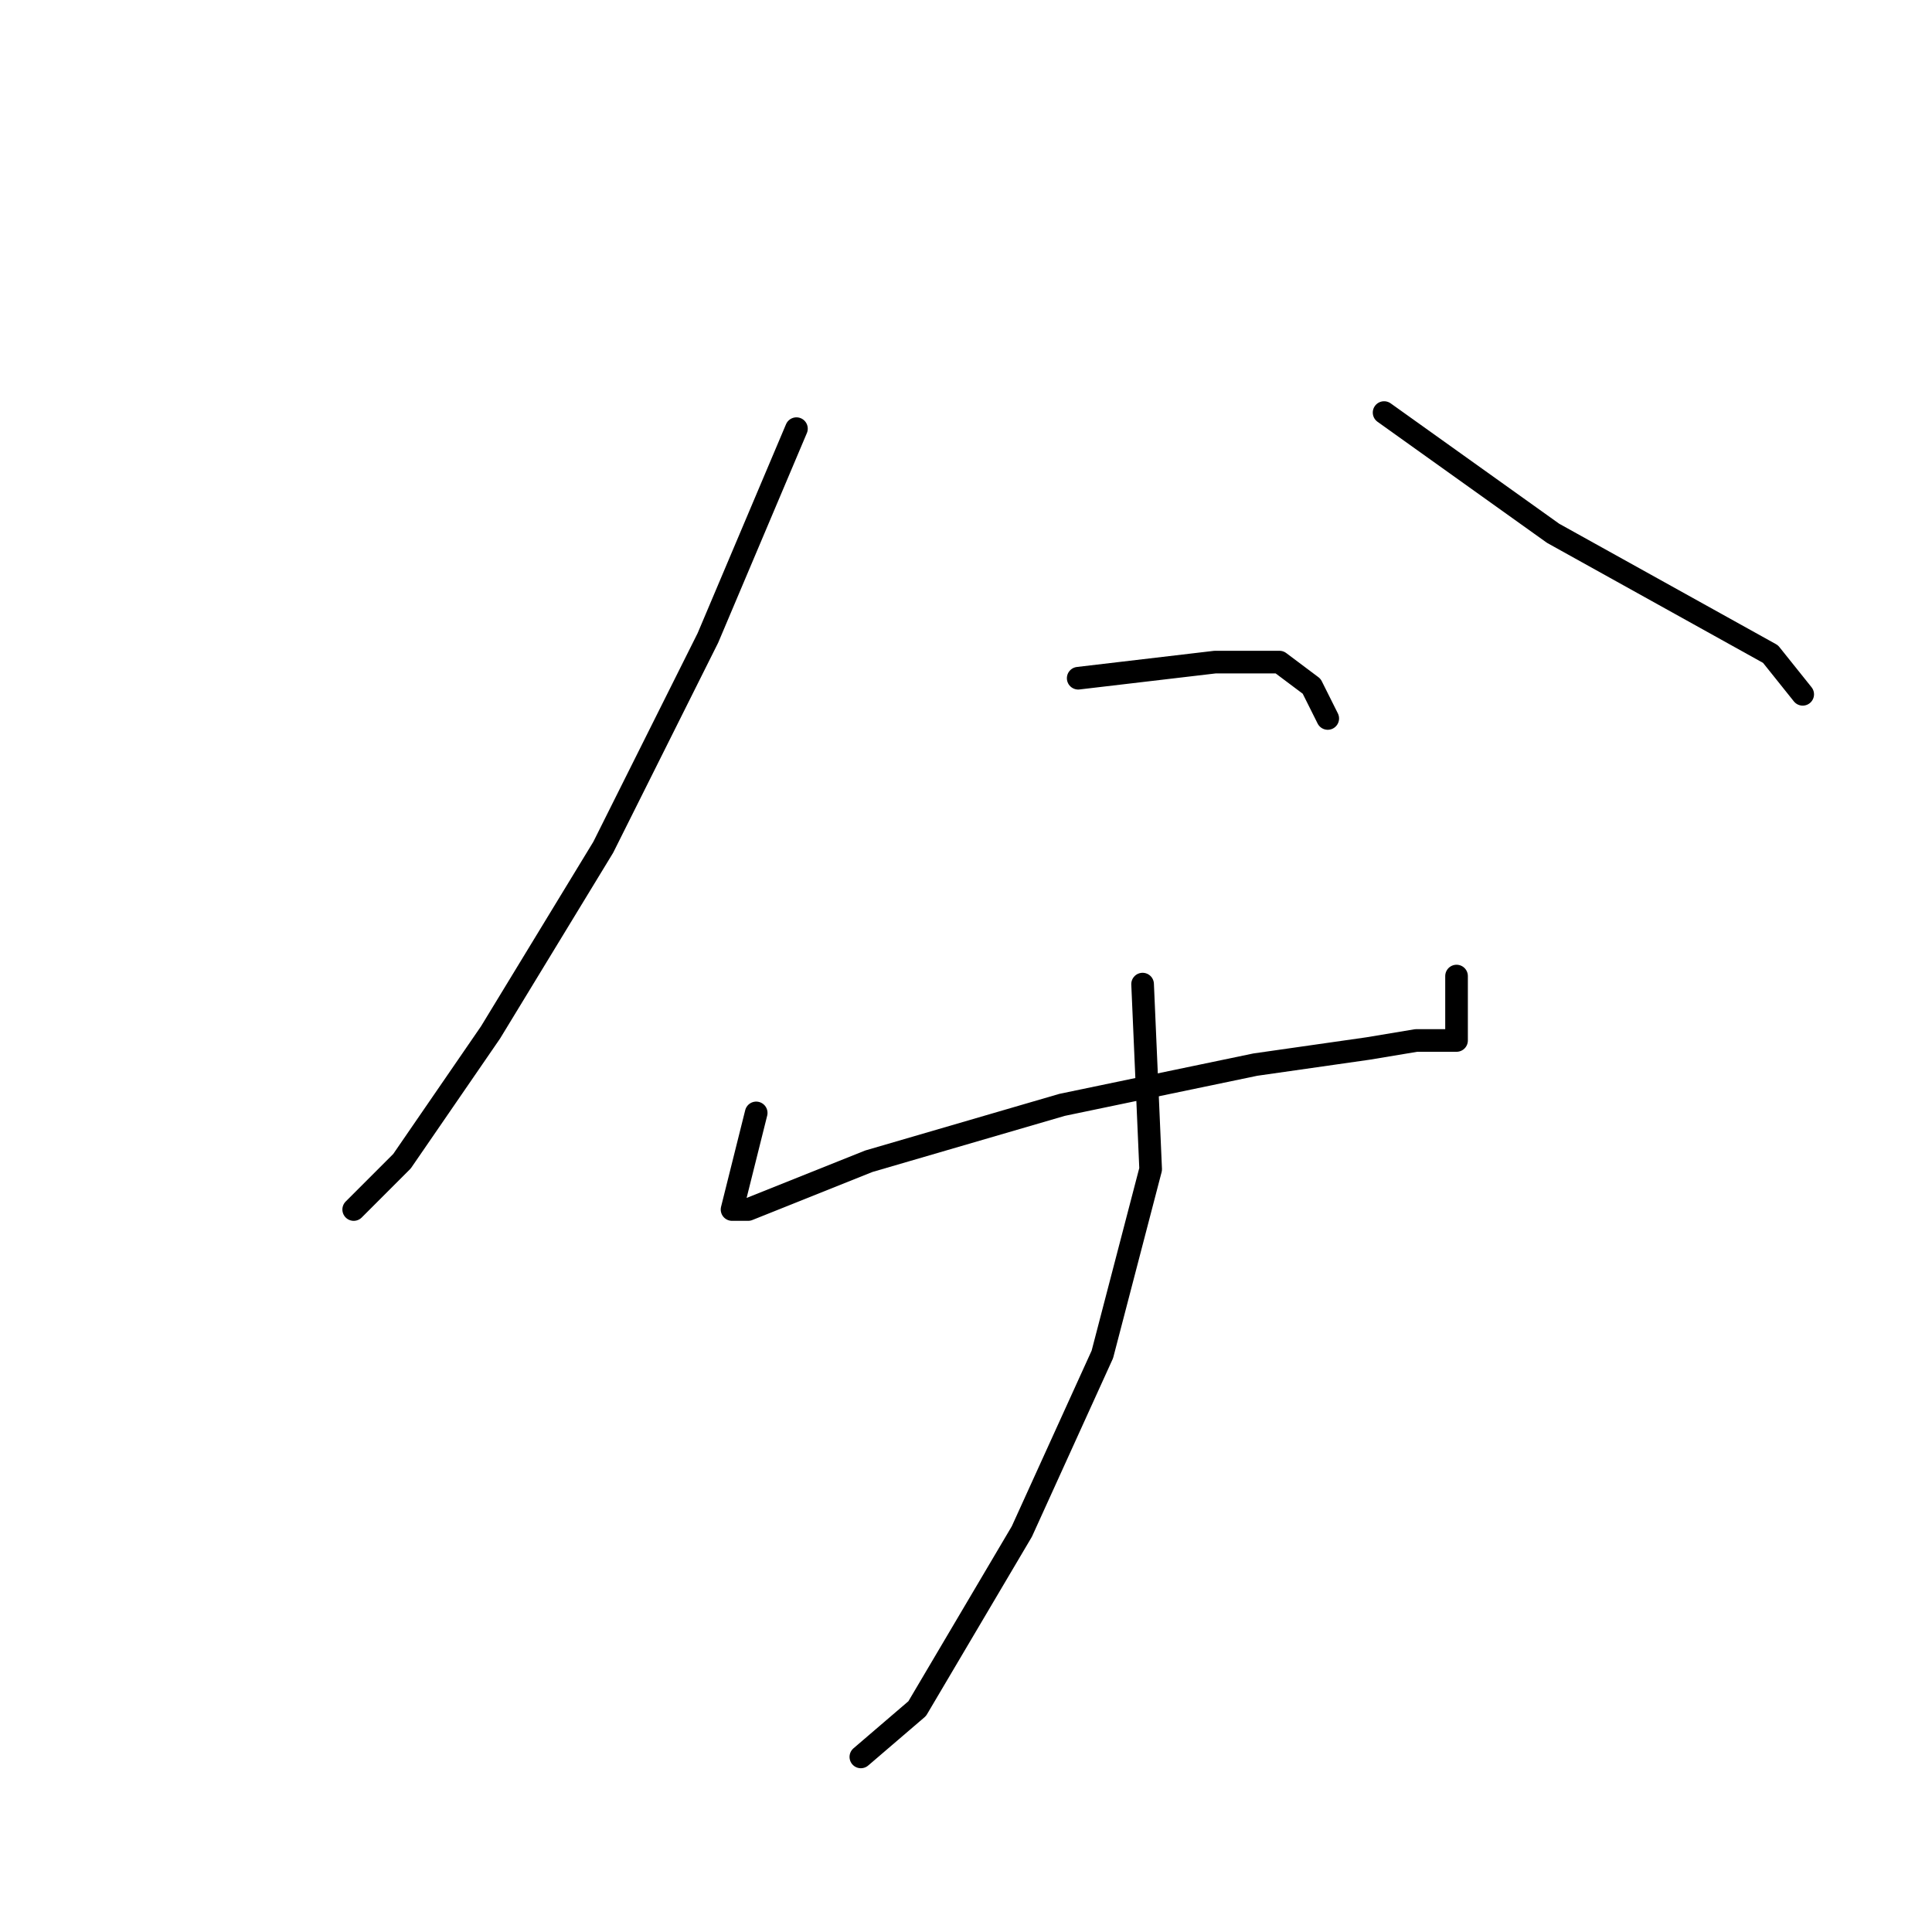 <?xml version="1.0" standalone="no"?>
    <svg width="256" height="256" xmlns="http://www.w3.org/2000/svg" version="1.1">
    <polyline stroke="black" stroke-width="3" stroke-linecap="round" fill="transparent" stroke-linejoin="round" points="105.533 56.8 93.8 84.533 79.933 112.267 65 136.8 53.267 153.867 46.867 160.267 46.867 160.267 " />
        <polyline stroke="black" stroke-width="3" stroke-linecap="round" fill="transparent" stroke-linejoin="round" points="183.4 54.667 205.8 70.667 225 81.333 234.6 86.667 238.867 92 238.867 92 " />
        <polyline stroke="black" stroke-width="3" stroke-linecap="round" fill="transparent" stroke-linejoin="round" points="142.867 89.867 161 87.733 169.533 87.733 173.8 90.933 175.933 95.2 175.933 95.2 " />
        <polyline stroke="black" stroke-width="3" stroke-linecap="round" fill="transparent" stroke-linejoin="round" points="100.2 147.467 98.067 156 97 160.267 99.133 160.267 115.133 153.867 140.733 146.4 166.333 141.067 181.267 138.933 187.667 137.867 190.867 137.867 193 137.867 193 134.667 193 129.333 193 129.333 " />
        <polyline stroke="black" stroke-width="3" stroke-linecap="round" fill="transparent" stroke-linejoin="round" points="189.8 140 " />
        <polyline stroke="black" stroke-width="3" stroke-linecap="round" fill="transparent" stroke-linejoin="round" points="189 140 " />
        <polyline stroke="black" stroke-width="3" stroke-linecap="round" fill="transparent" stroke-linejoin="round" points="151.4 130.4 152.467 154.933 146.067 179.467 135.4 202.933 121.533 226.4 114.067 232.8 114.067 232.8 " />
        </svg>